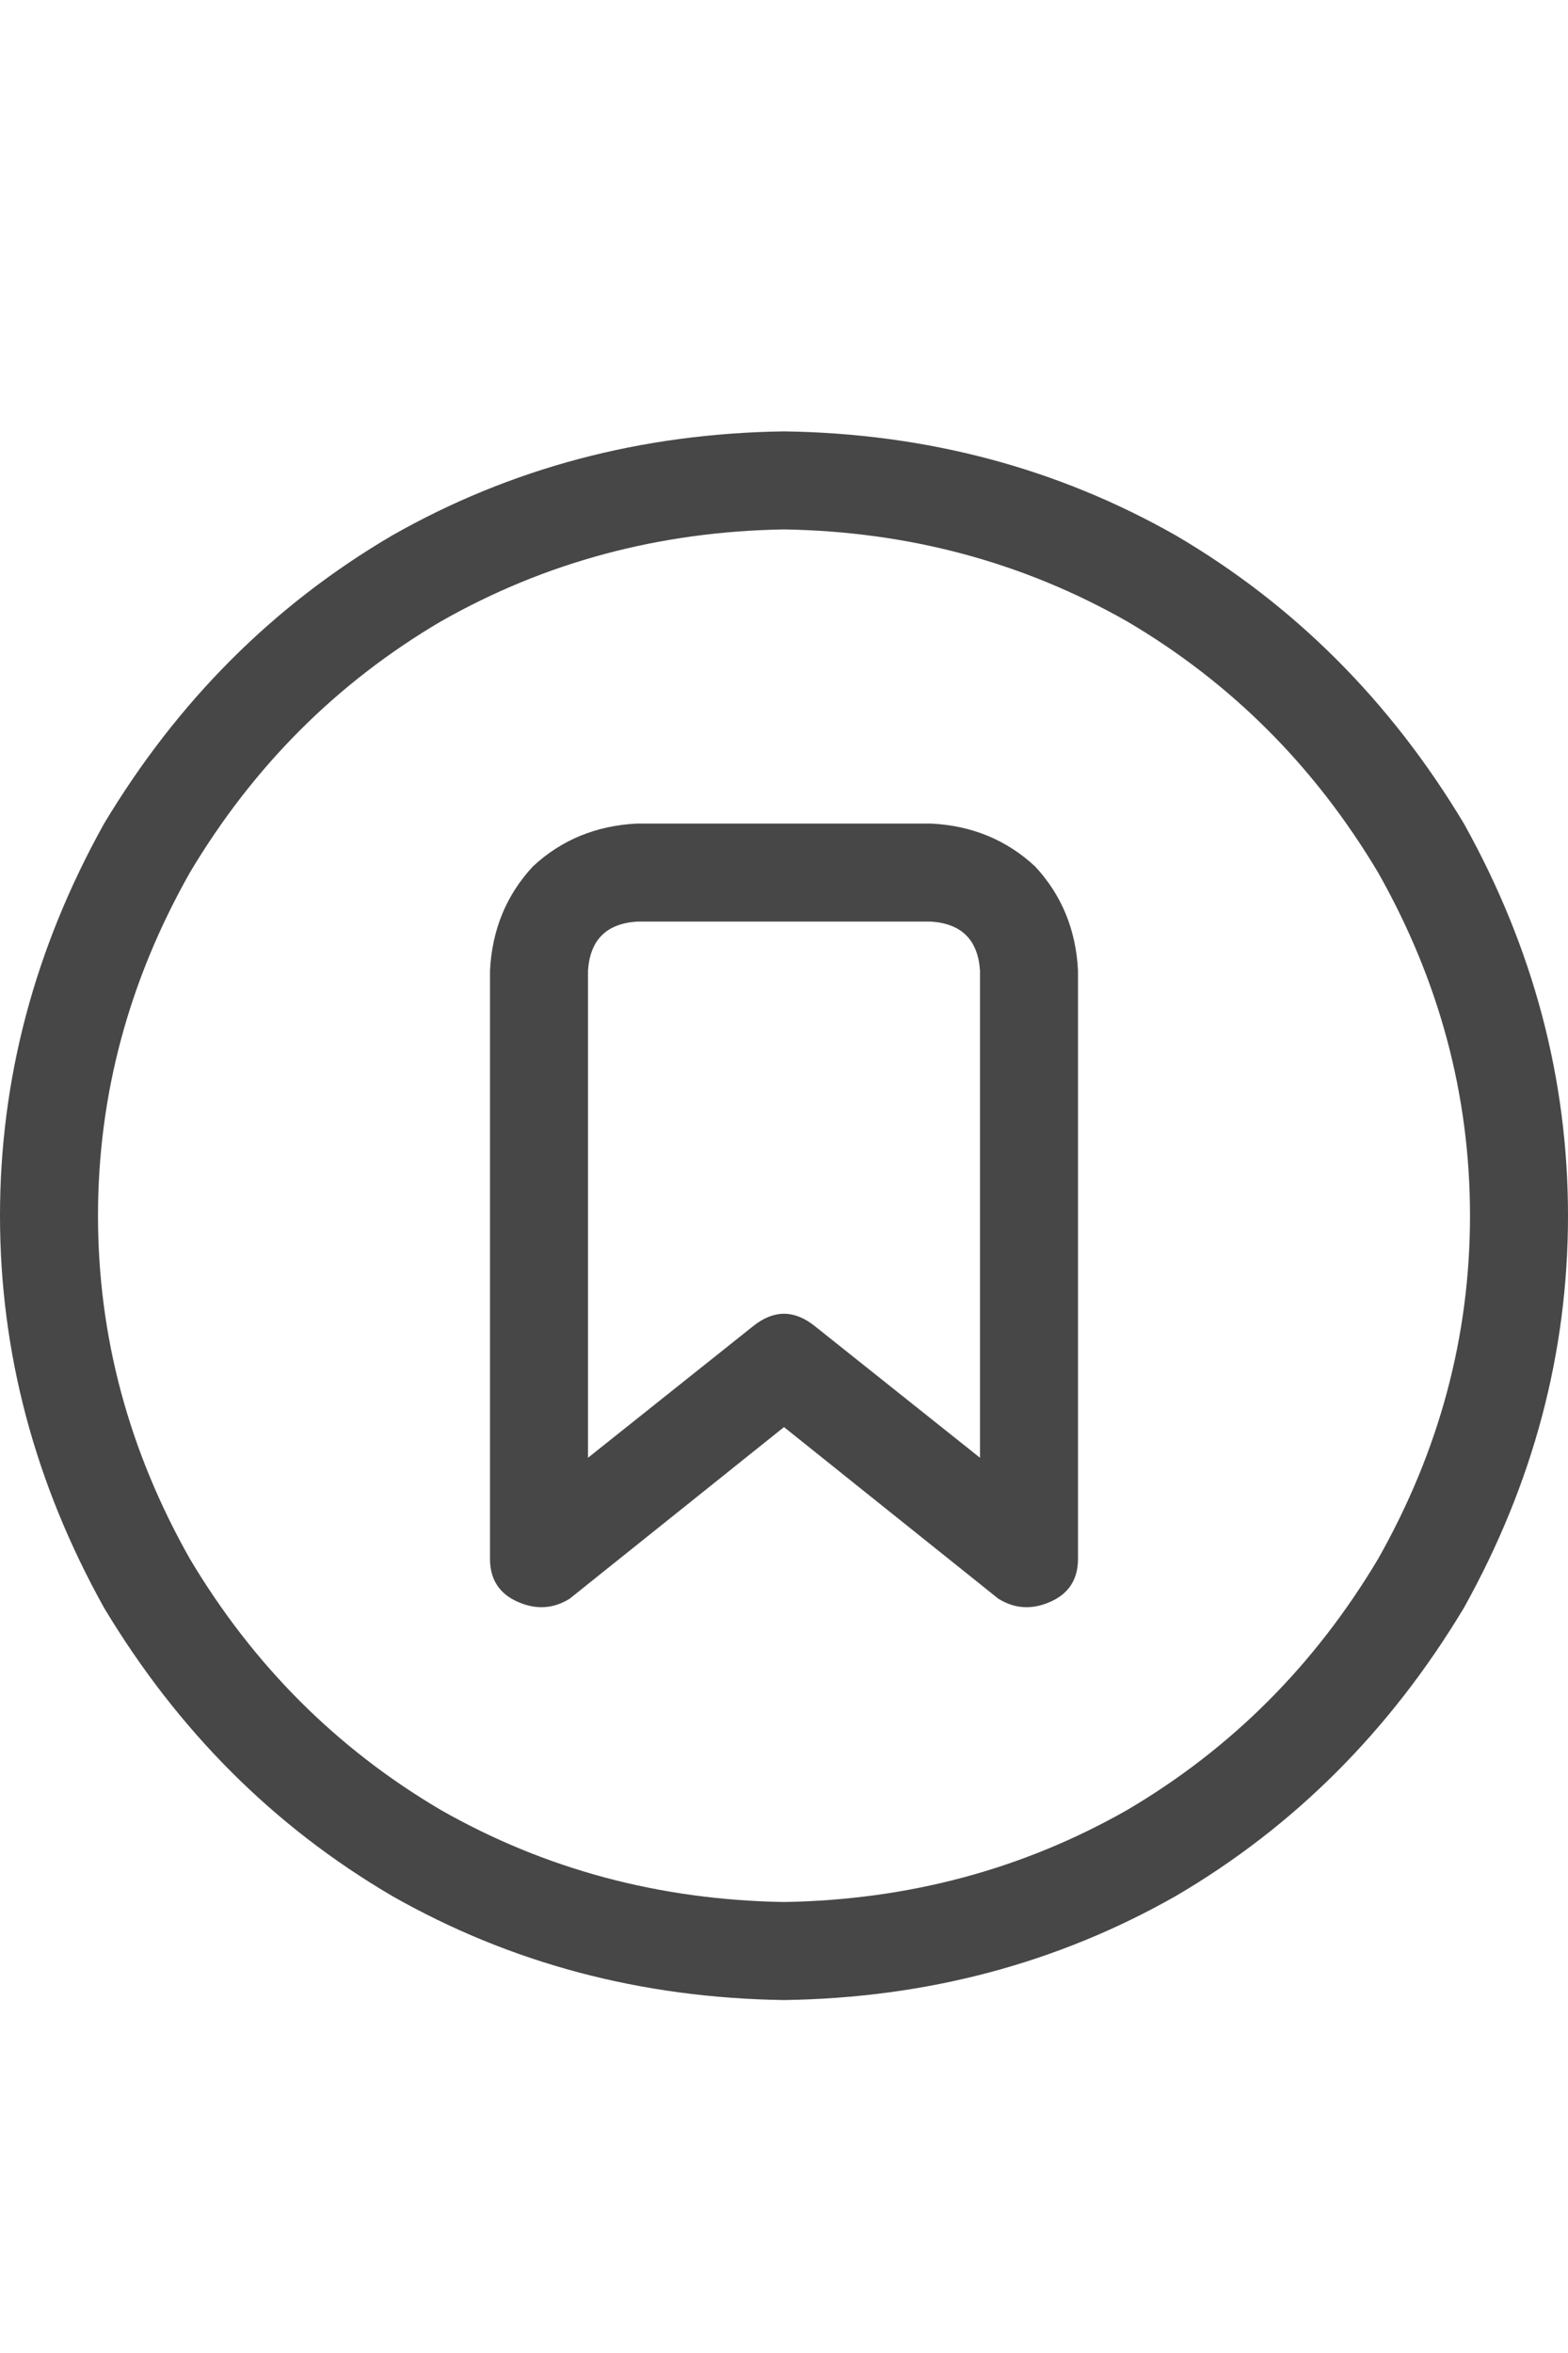 <svg width="20" height="30" viewBox="0 0 20 30" fill="none" xmlns="http://www.w3.org/2000/svg">
<g id="label-paired / lg / circle-bookmark-lg / regular" clip-path="url(#clip0_1731_5344)">
<path id="icon" d="M10 6.75C8.411 6.776 6.953 7.167 5.625 7.922C4.297 8.703 3.229 9.771 2.422 11.125C1.641 12.505 1.25 13.963 1.25 15.5C1.25 17.037 1.641 18.495 2.422 19.875C3.229 21.229 4.297 22.297 5.625 23.078C6.953 23.833 8.411 24.224 10 24.25C11.588 24.224 13.047 23.833 14.375 23.078C15.703 22.297 16.771 21.229 17.578 19.875C18.359 18.495 18.75 17.037 18.75 15.5C18.75 13.963 18.359 12.505 17.578 11.125C16.771 9.771 15.703 8.703 14.375 7.922C13.047 7.167 11.588 6.776 10 6.75ZM10 25.5C8.177 25.474 6.51 25.031 5 24.172C3.49 23.287 2.266 22.062 1.328 20.5C0.443 18.912 0 17.245 0 15.5C0 13.755 0.443 12.088 1.328 10.5C2.266 8.938 3.49 7.714 5 6.828C6.51 5.969 8.177 5.526 10 5.5C11.823 5.526 13.49 5.969 15 6.828C16.51 7.714 17.734 8.938 18.672 10.5C19.557 12.088 20 13.755 20 15.5C20 17.245 19.557 18.912 18.672 20.5C17.734 22.062 16.51 23.287 15 24.172C13.49 25.031 11.823 25.474 10 25.5ZM7.5 12.375V18.586L9.609 16.906C9.87 16.698 10.13 16.698 10.391 16.906L12.5 18.586V12.375C12.474 11.984 12.266 11.776 11.875 11.75H8.125C7.734 11.776 7.526 11.984 7.5 12.375ZM8.125 10.5H11.875C12.396 10.526 12.838 10.708 13.203 11.047C13.542 11.412 13.724 11.854 13.75 12.375V19.875C13.75 20.135 13.633 20.318 13.398 20.422C13.164 20.526 12.943 20.513 12.734 20.383L10 18.195L7.266 20.383C7.057 20.513 6.836 20.526 6.602 20.422C6.367 20.318 6.25 20.135 6.25 19.875V12.375C6.276 11.854 6.458 11.412 6.797 11.047C7.161 10.708 7.604 10.526 8.125 10.5Z" fill="black" fill-opacity="0.72"/>
</g>
<defs>
<clipPath id="clip0_1731_5344">
<rect width="20" height="30" fill="white"/>
</clipPath>
</defs>
</svg>
